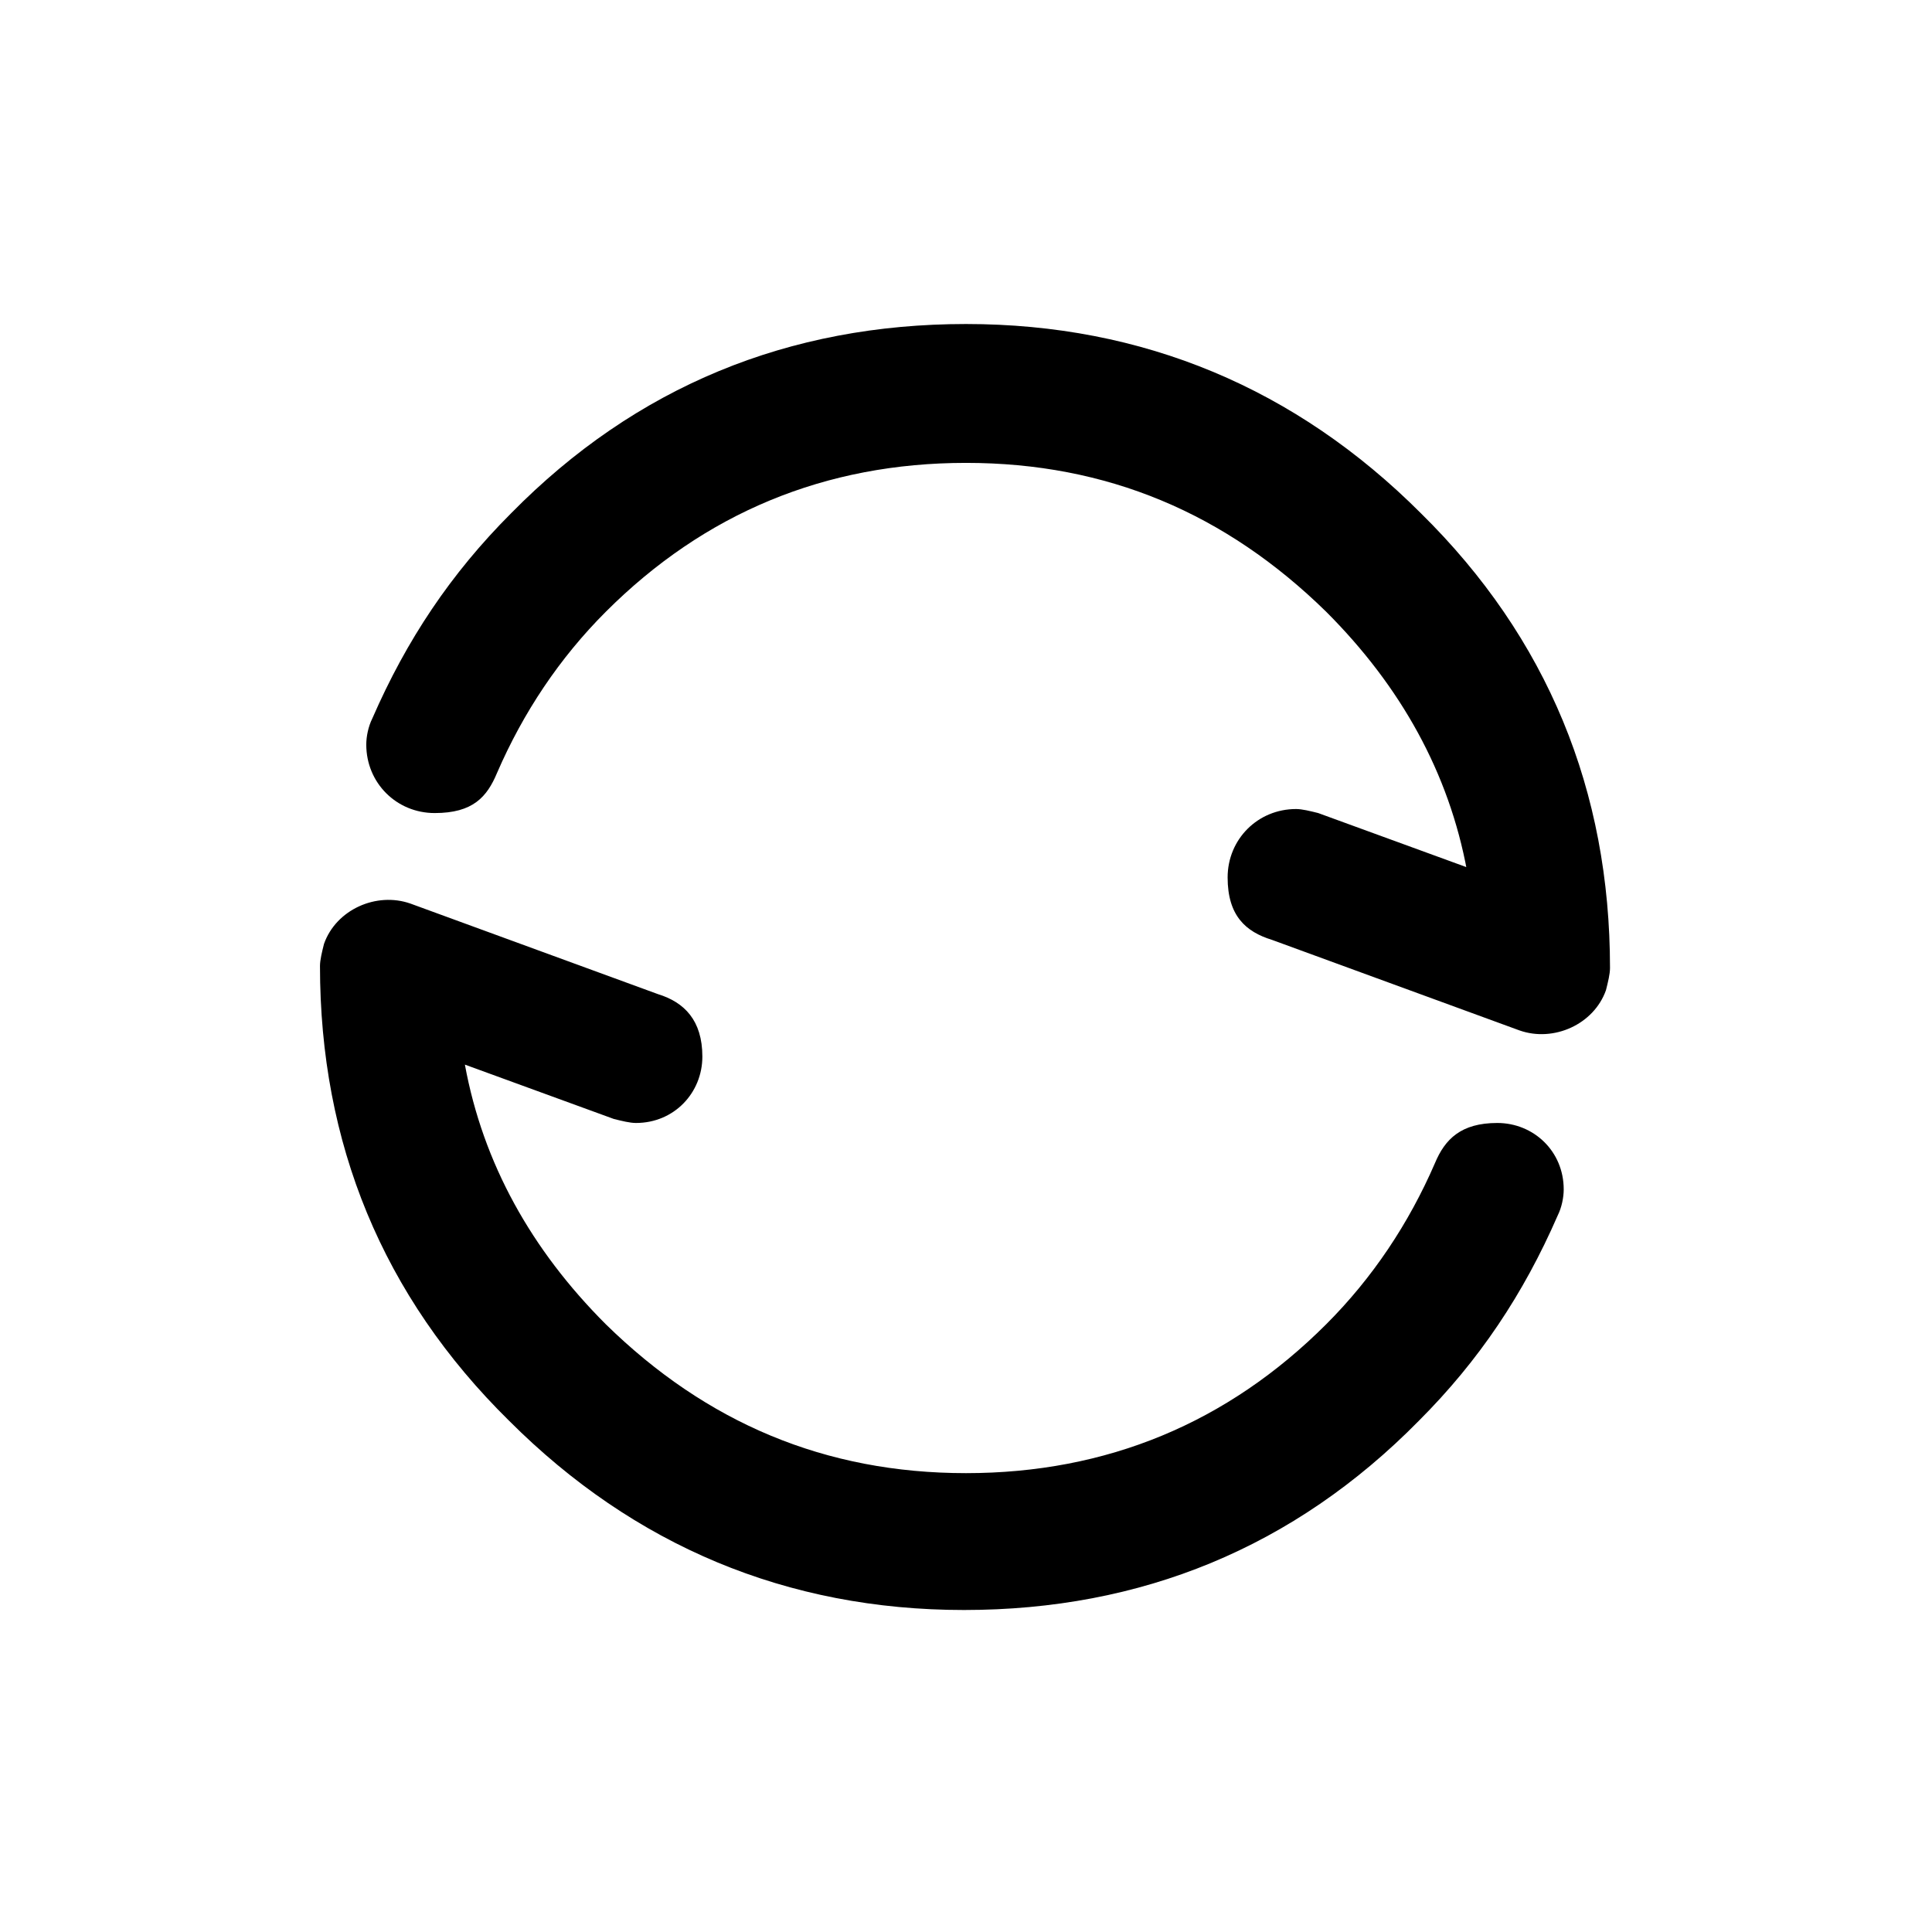 <?xml version="1.0" encoding="UTF-8"?>
<svg id="_图层_1" data-name="图层_1" xmlns="http://www.w3.org/2000/svg" xmlns:xlink="http://www.w3.org/1999/xlink" version="1.1" viewBox="0 0 96 96">
  <path class="st0" d="M72.9,43.1l-7.4-2.7h0c-.4-.1-.8-.2-1.1-.2-1.9,0-3.4,1.5-3.4,3.4s.9,2.7,2.2,3.1h0l12.3,4.5c1.7.6,3.7-.3,4.3-2,.1-.4.2-.8.2-1.1,0-8.8-3.1-16.4-9.4-22.6-6.2-6.2-13.8-9.4-22.6-9.4s-16.4,3.1-22.6,9.4c-3,3-5.2,6.3-6.9,10.2h0c-.2.4-.3.9-.3,1.3,0,1.9,1.5,3.4,3.4,3.4s2.6-.8,3.1-2h0c1.3-3,3.1-5.7,5.4-8,4.9-4.9,10.9-7.4,17.9-7.4,7,0,12.9,2.5,17.9,7.4,3.7,3.7,6.1,8,7,12.9ZM23.1,52.9l7.4,2.7h0c.4.1.8.2,1.1.2,1.9,0,3.3-1.5,3.3-3.3s-.9-2.7-2.2-3.1h0l-12.3-4.5c-1.7-.6-3.7.3-4.3,2-.1.4-.2.8-.2,1.1,0,8.8,3.1,16.4,9.4,22.6,6.2,6.2,13.8,9.4,22.6,9.4s16.4-3.1,22.6-9.4c3-3,5.2-6.3,6.9-10.2h0c.2-.4.3-.9.3-1.3,0-1.9-1.5-3.3-3.3-3.3s-2.6.8-3.1,2h0c-1.3,3-3.1,5.7-5.4,8-4.9,4.9-10.9,7.4-17.9,7.4s-12.9-2.5-17.9-7.4c-3.7-3.7-6.1-8-7-12.9Z"/>
</svg>
